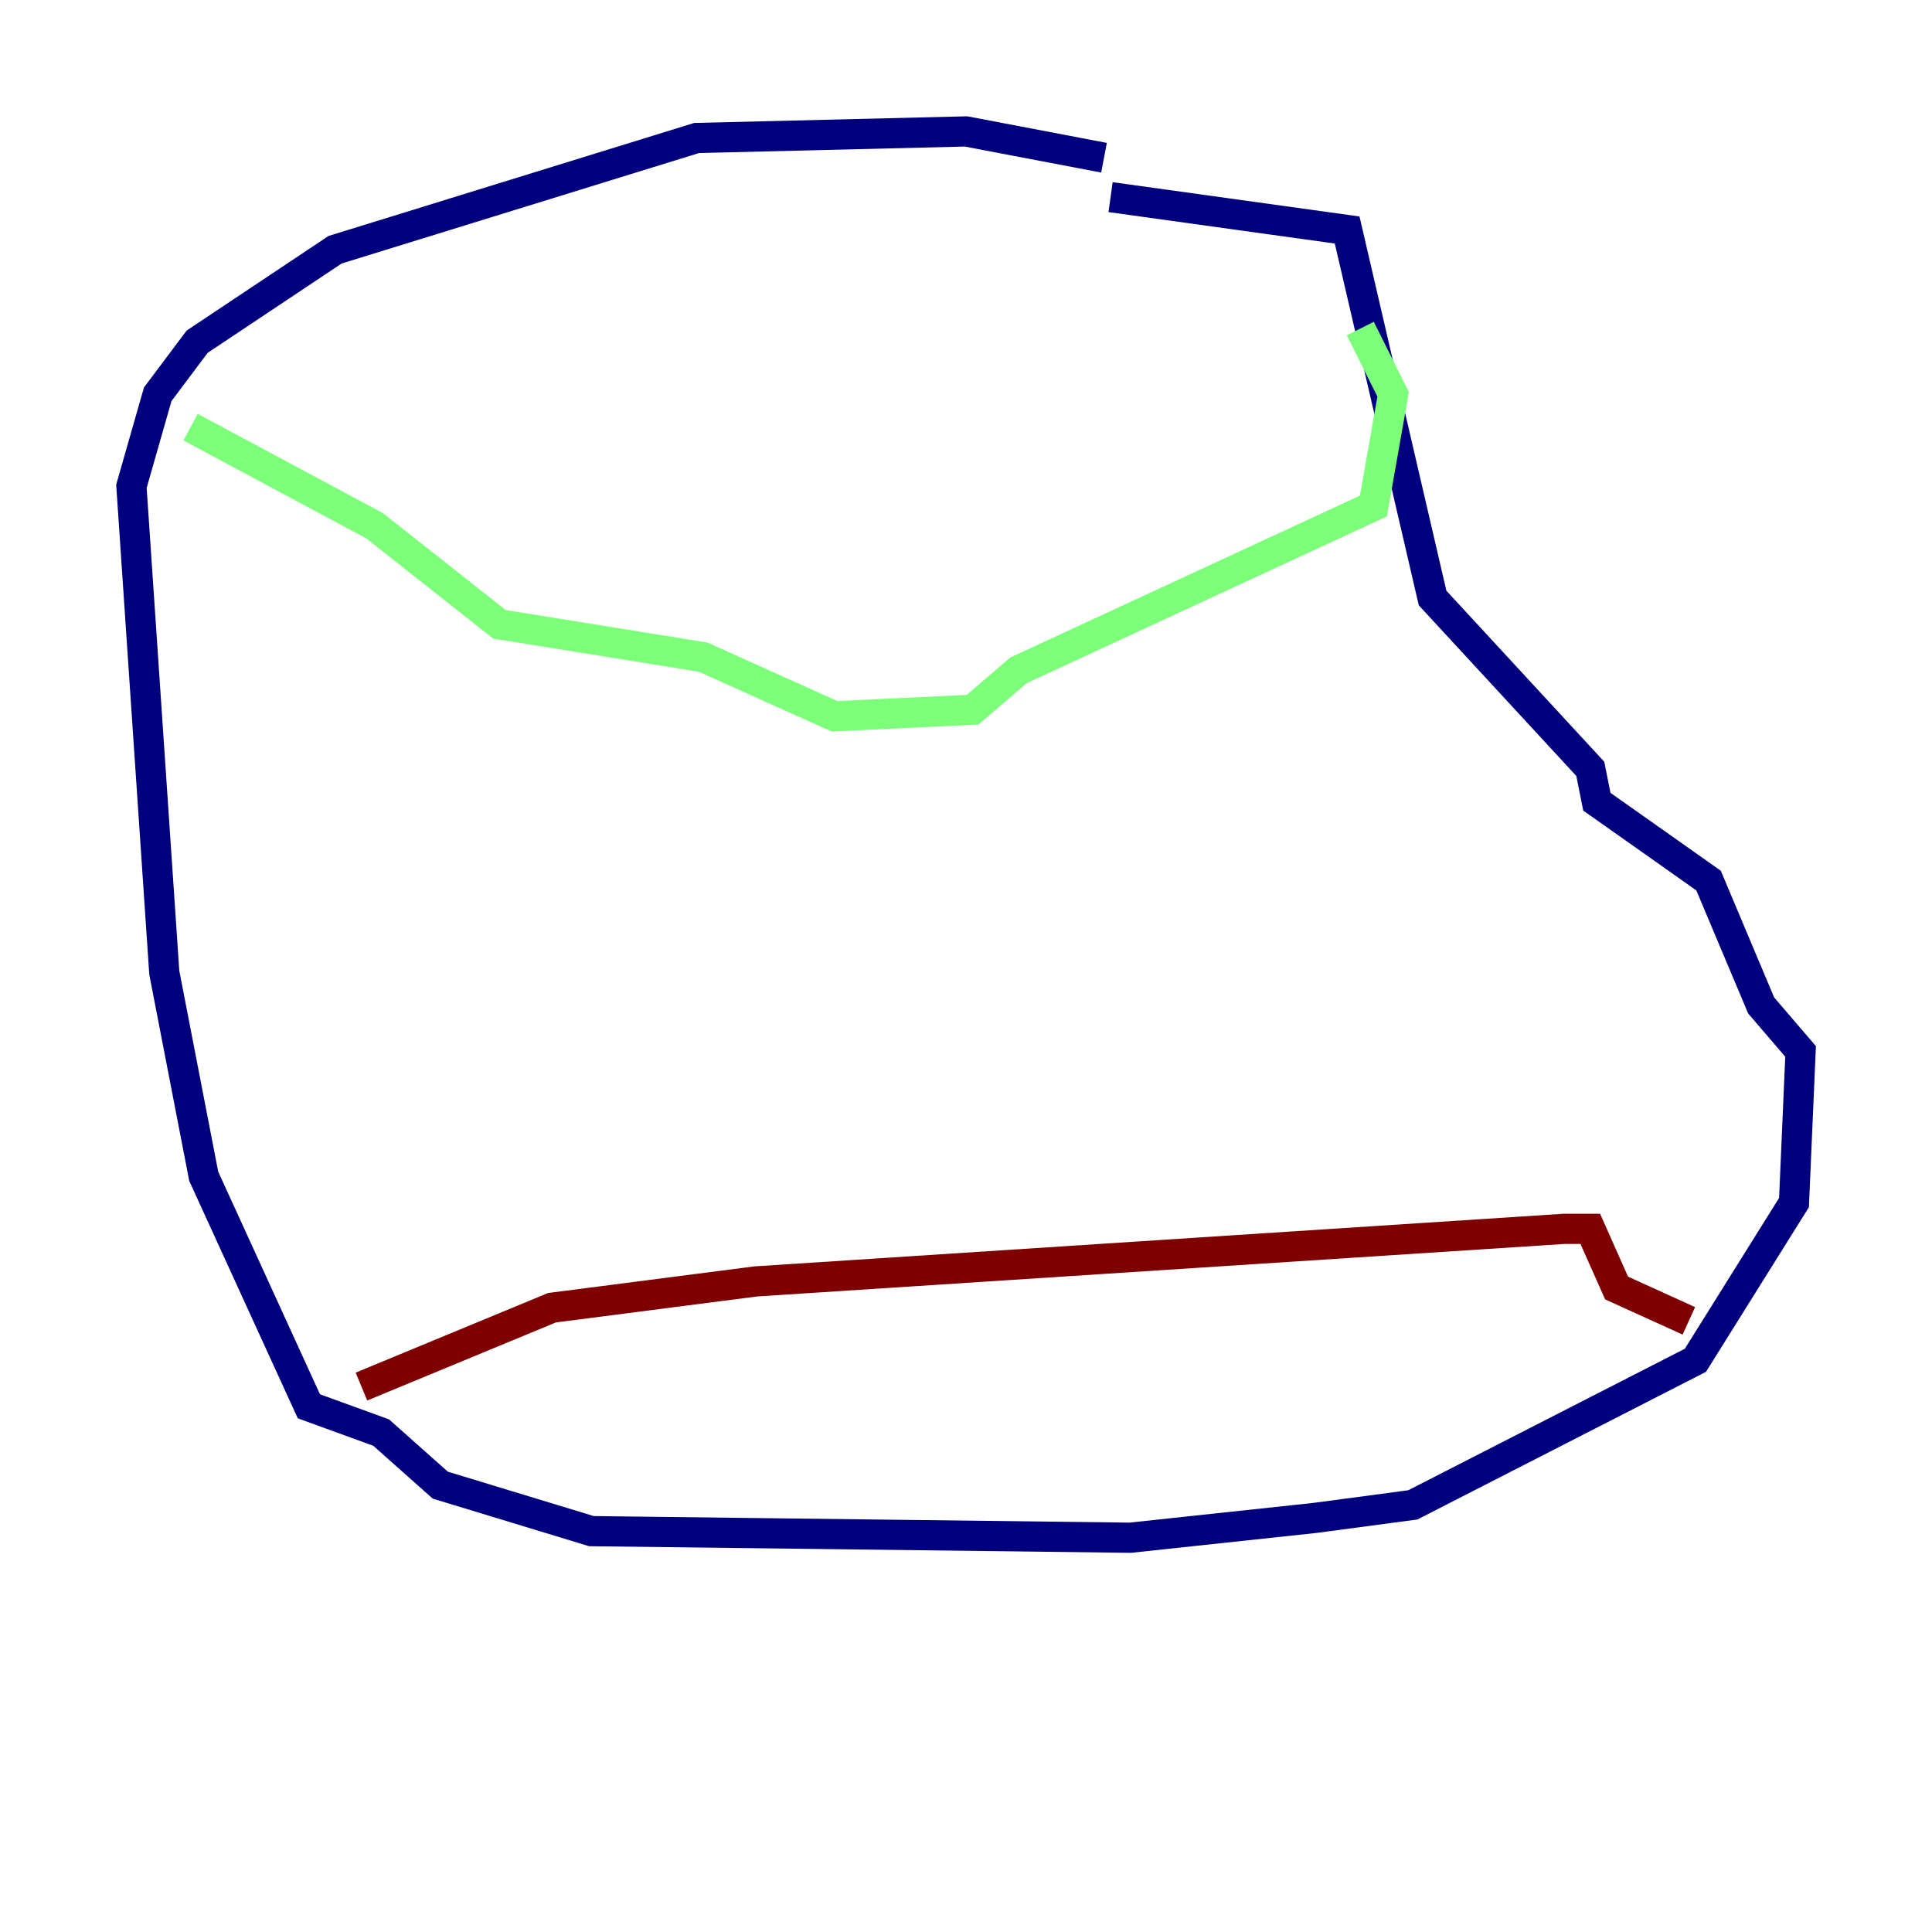 <?xml version="1.0" encoding="utf-8" ?>
<svg baseProfile="tiny" height="128" version="1.2" viewBox="0,0,128,128" width="128" xmlns="http://www.w3.org/2000/svg" xmlns:ev="http://www.w3.org/2001/xml-events" xmlns:xlink="http://www.w3.org/1999/xlink"><defs /><polyline fill="none" points="73.143,10.449 64.0,8.707 46.15,9.143 22.204,16.544 13.061,22.64 10.449,26.122 8.707,32.218 10.884,64.435 13.497,77.932 20.463,93.17 25.252,94.912 29.17,98.395 39.184,101.442 74.884,101.878 87.075,100.571 93.605,99.701 112.326,90.122 118.857,79.674 119.293,69.66 116.68,66.612 113.197,58.34 105.796,53.116 105.361,50.939 94.912,39.619 89.252,15.238 73.578,13.061" stroke="#00007f" stroke-width="2" /><polyline fill="none" points="90.122,21.769 92.299,26.122 90.993,33.524 67.483,44.408 64.435,47.02 55.292,47.456 46.585,43.537 33.088,41.361 24.816,34.83 12.626,28.299" stroke="#7cff79" stroke-width="2" /><polyline fill="none" points="23.946,91.864 36.571,86.639 50.068,84.898 103.619,81.415 105.361,81.415 107.102,85.333 111.891,87.51" stroke="#7f0000" stroke-width="2" /></svg>